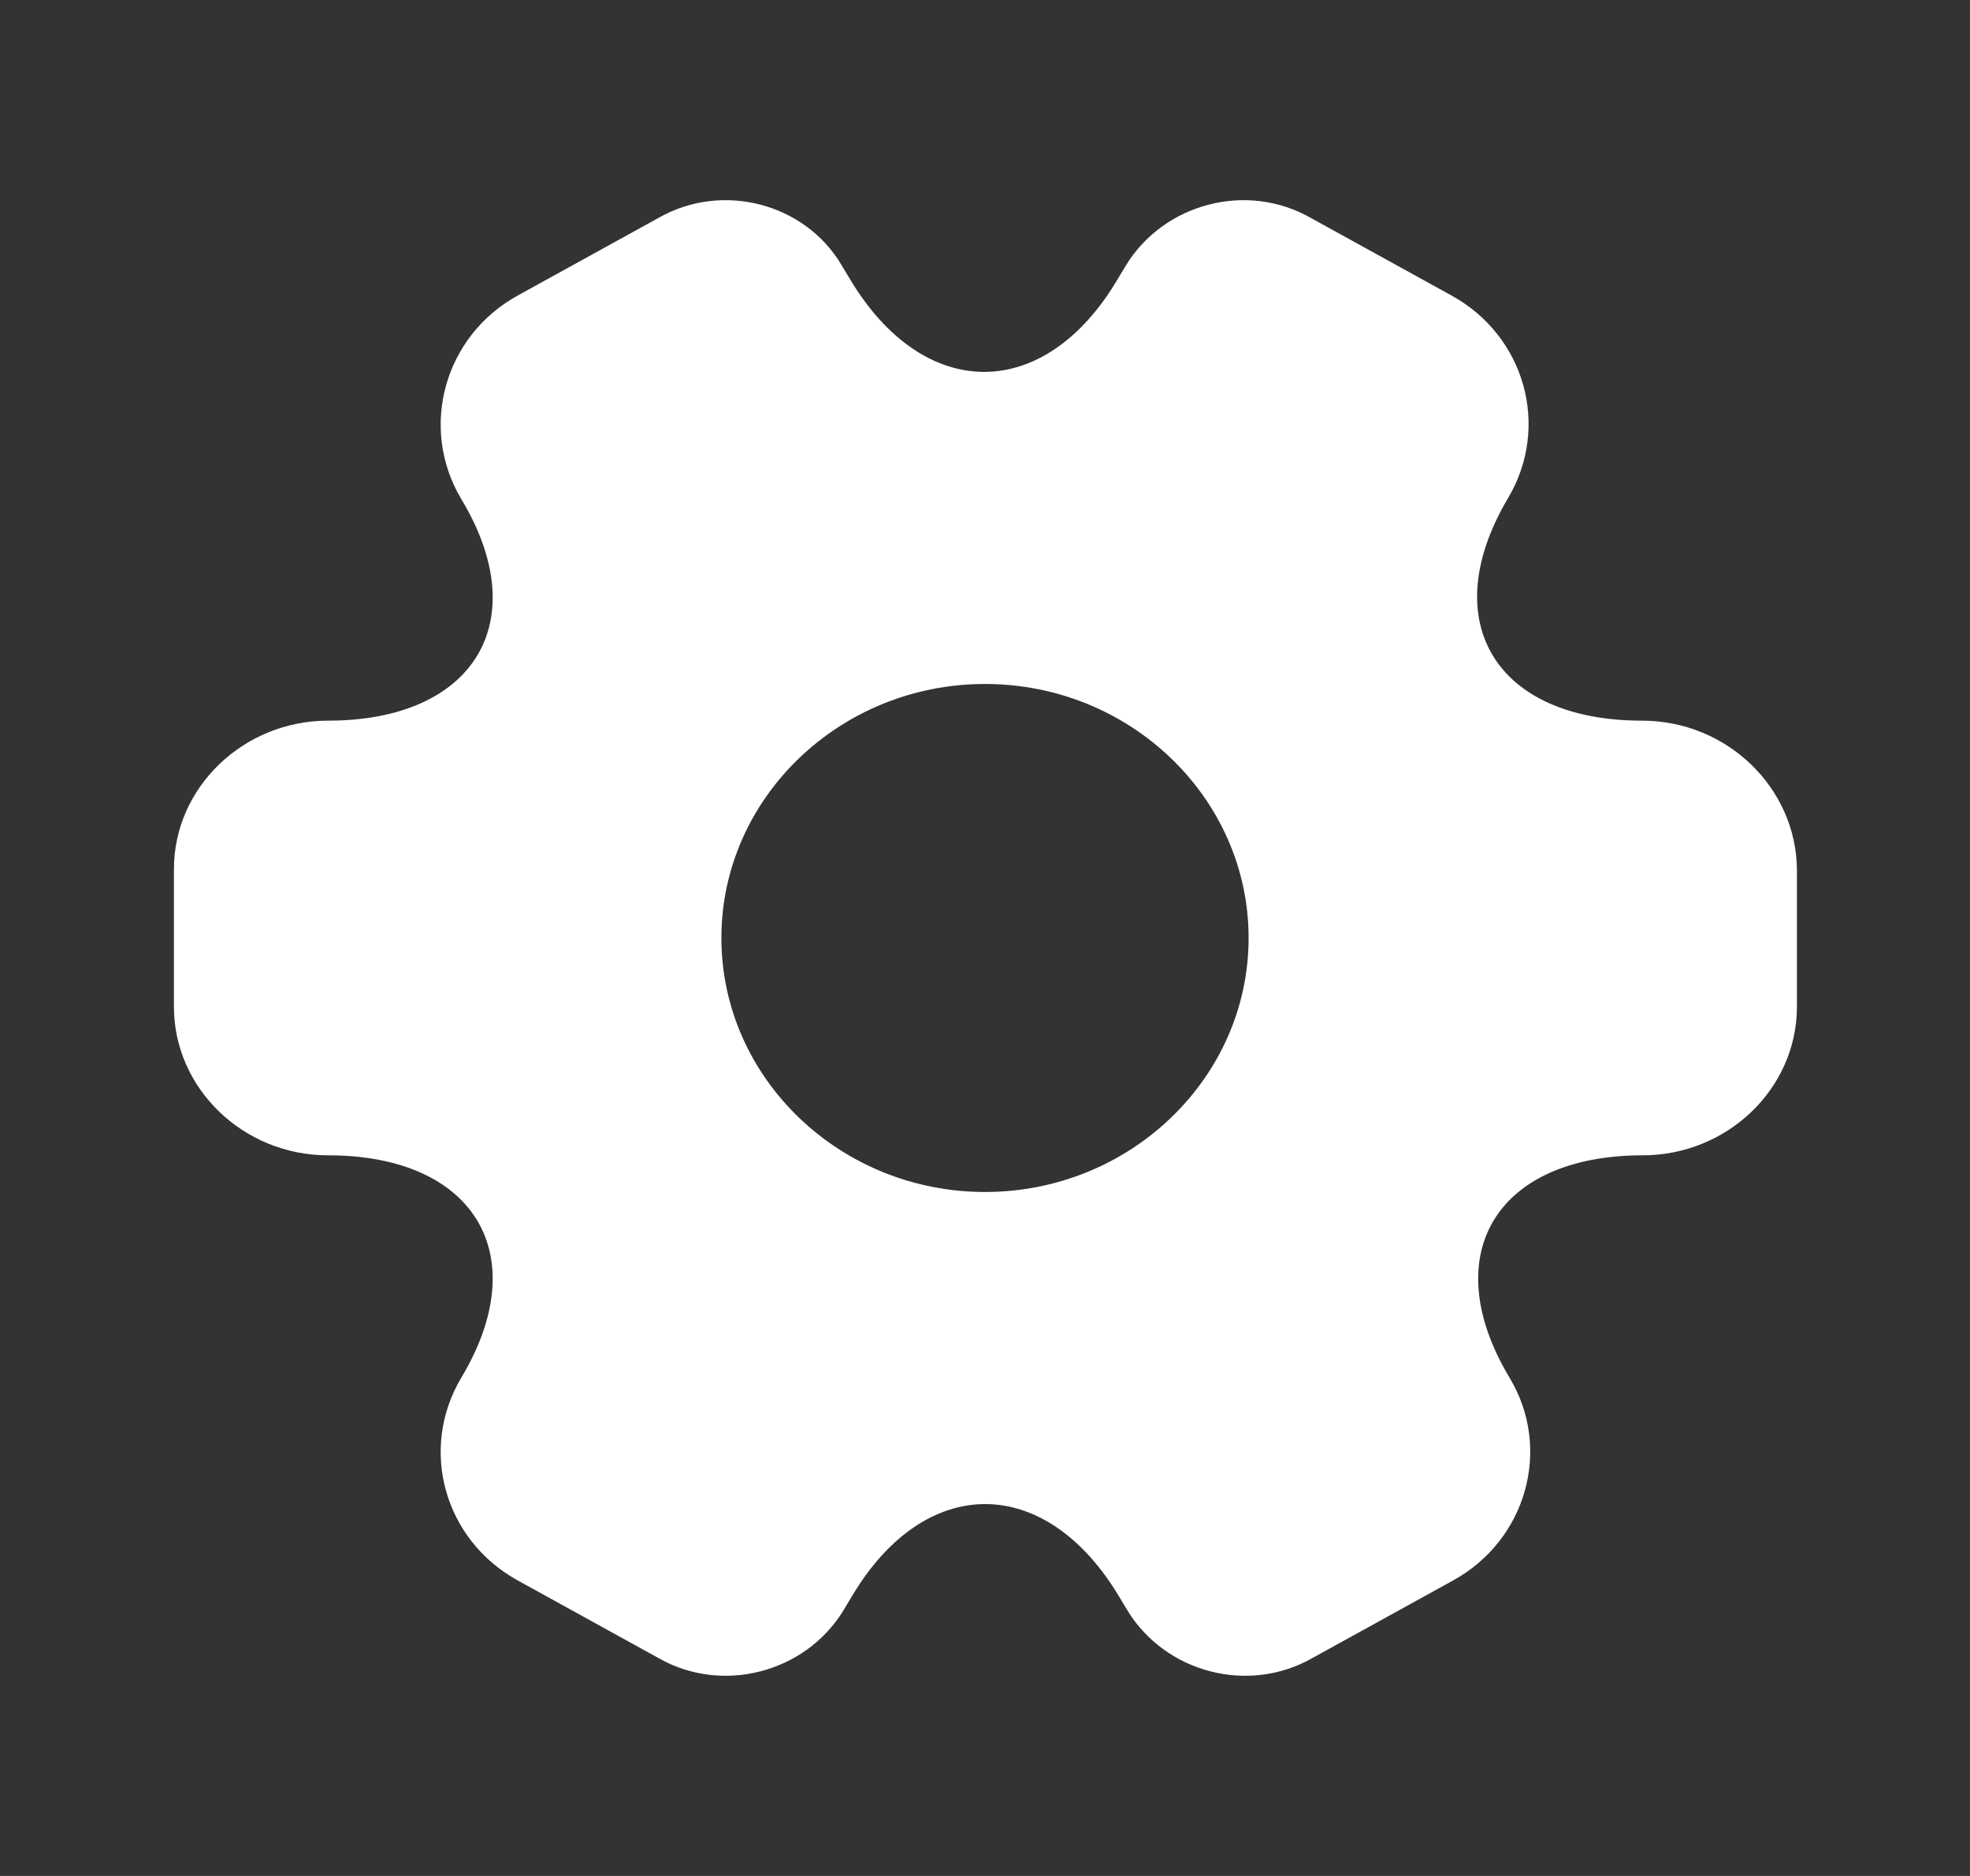 <svg width="21" height="20" viewBox="0 0 21 20" fill="none" xmlns="http://www.w3.org/2000/svg">
<rect x="0" y="0" width="21" height="20" fill="#333333" stroke="none"/>
<path d="M17.503 7.683C15.939 7.683 15.299 6.617 16.077 5.308C16.526 4.55 16.259 3.583 15.472 3.15L13.976 2.325C13.293 1.933 12.411 2.167 12.005 2.825L11.91 2.983C11.132 4.292 9.852 4.292 9.065 2.983L8.97 2.825C8.581 2.167 7.699 1.933 7.016 2.325L5.52 3.15C4.734 3.583 4.466 4.558 4.915 5.317C5.702 6.617 5.062 7.683 3.497 7.683C2.598 7.683 1.854 8.392 1.854 9.267V10.733C1.854 11.6 2.589 12.317 3.497 12.317C5.062 12.317 5.702 13.383 4.915 14.692C4.466 15.45 4.734 16.417 5.52 16.85L7.016 17.675C7.699 18.067 8.581 17.833 8.987 17.175L9.082 17.017C9.861 15.708 11.14 15.708 11.927 17.017L12.022 17.175C12.428 17.833 13.31 18.067 13.993 17.675L15.489 16.85C16.276 16.417 16.544 15.442 16.094 14.692C15.307 13.383 15.947 12.317 17.512 12.317C18.411 12.317 19.155 11.608 19.155 10.733V9.267C19.146 8.4 18.411 7.683 17.503 7.683ZM10.5 12.708C8.953 12.708 7.69 11.492 7.69 10C7.69 8.508 8.953 7.292 10.5 7.292C12.048 7.292 13.31 8.508 13.31 10C13.31 11.492 12.048 12.708 10.5 12.708Z" fill="white"/>
</svg>
